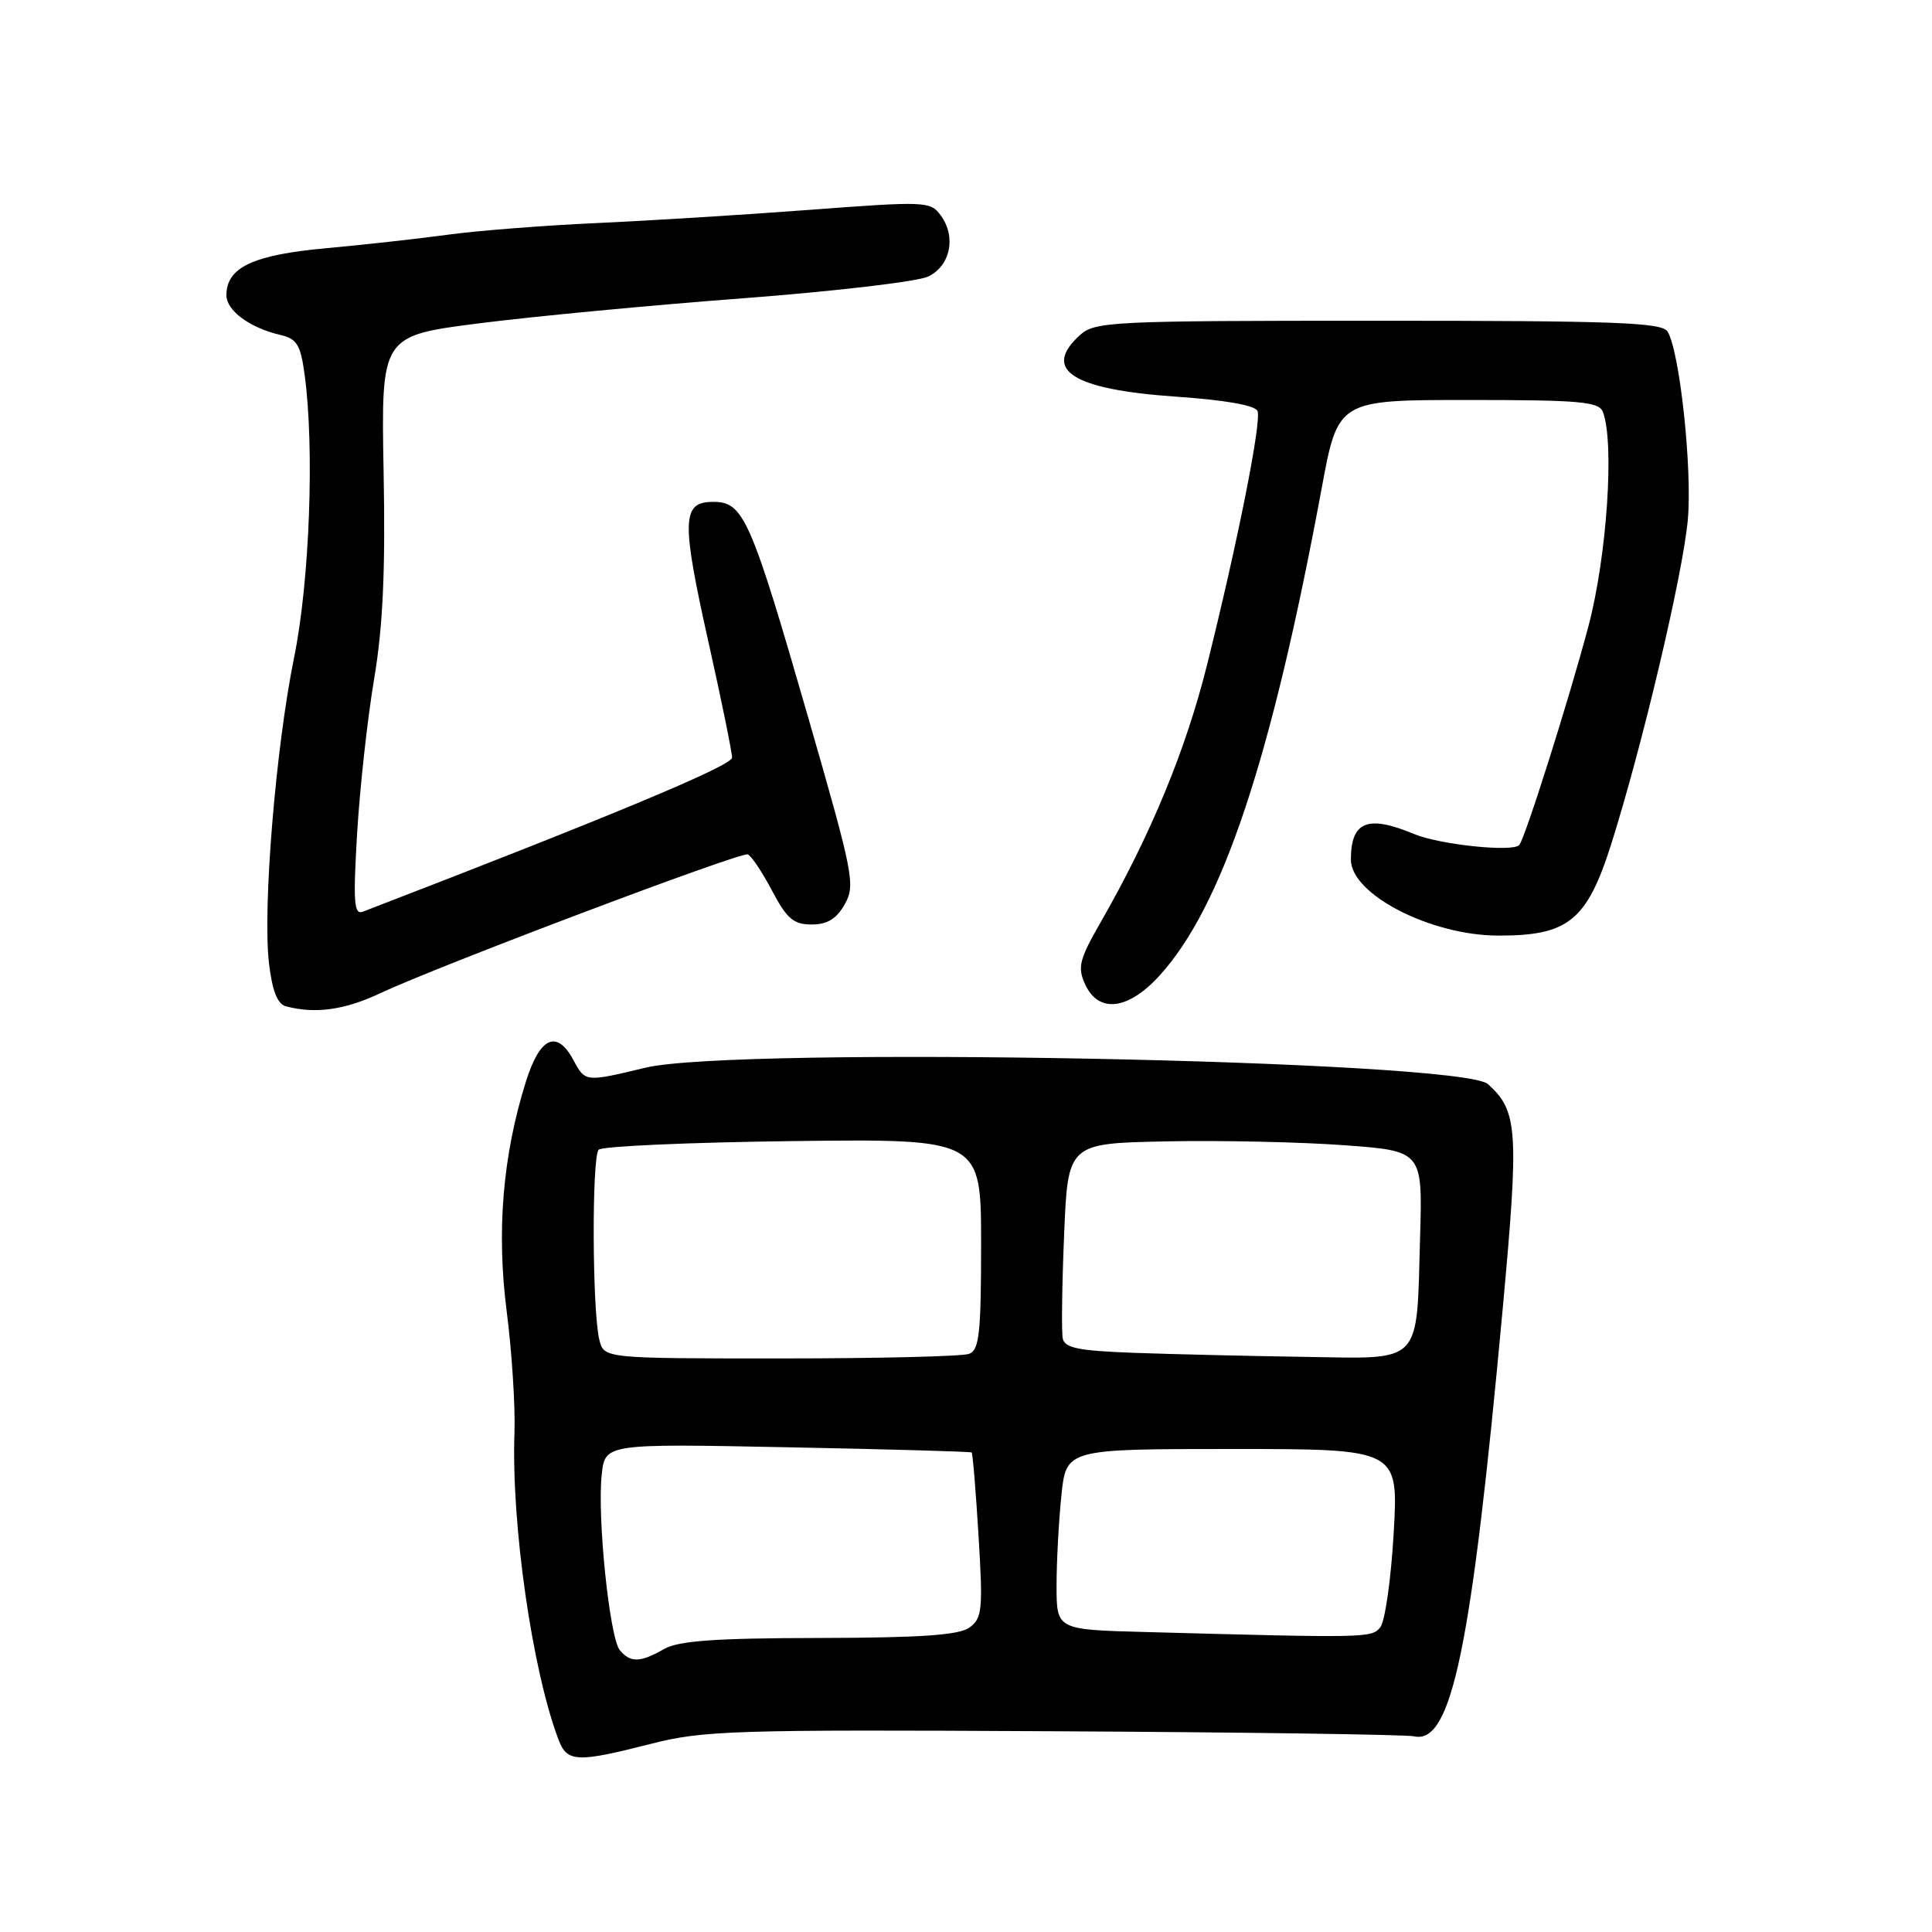 <?xml version="1.0" encoding="UTF-8" standalone="no"?>
<!DOCTYPE svg PUBLIC "-//W3C//DTD SVG 1.1//EN" "http://www.w3.org/Graphics/SVG/1.1/DTD/svg11.dtd" >
<svg xmlns="http://www.w3.org/2000/svg" xmlns:xlink="http://www.w3.org/1999/xlink" version="1.1" viewBox="0 0 256 256">
 <g >
 <path fill="currentColor"
d=" M 86.20 231.08 C 93.17 229.29 97.13 229.17 139.61 229.40 C 164.85 229.53 186.34 229.84 187.36 230.07 C 192.34 231.22 194.97 218.51 199.12 173.38 C 201.29 149.74 201.13 147.22 197.16 143.65 C 193.60 140.46 97.49 138.59 85.50 141.48 C 77.57 143.39 77.55 143.39 76.00 140.50 C 73.80 136.39 71.56 137.37 69.70 143.27 C 66.62 153.06 65.77 163.10 67.14 173.76 C 67.83 179.12 68.29 186.34 68.17 189.81 C 67.73 201.89 70.52 221.35 74.01 230.52 C 75.15 233.52 76.44 233.57 86.20 231.08 Z  M 50.40 131.60 C 58.01 128.02 98.11 112.87 99.08 113.21 C 99.54 113.37 100.98 115.53 102.29 118.00 C 104.26 121.74 105.15 122.50 107.54 122.50 C 109.63 122.50 110.84 121.76 111.94 119.81 C 113.36 117.27 113.08 115.85 107.16 95.31 C 99.44 68.55 98.53 66.50 94.50 66.50 C 90.32 66.50 90.25 68.87 93.95 85.42 C 95.63 92.93 97.00 99.67 97.00 100.39 C 97.00 101.45 81.08 108.10 48.09 120.80 C 46.90 121.25 46.78 119.60 47.32 110.42 C 47.68 104.41 48.69 95.22 49.57 90.00 C 50.74 83.04 51.08 75.69 50.83 62.50 C 50.50 44.50 50.50 44.50 63.50 42.84 C 70.65 41.93 86.40 40.43 98.50 39.52 C 110.60 38.60 121.62 37.31 123.00 36.64 C 125.94 35.22 126.73 31.38 124.66 28.55 C 123.29 26.67 122.67 26.65 107.37 27.80 C 98.64 28.46 85.88 29.25 79.00 29.56 C 72.12 29.87 63.35 30.56 59.50 31.08 C 55.65 31.61 48.33 32.42 43.23 32.89 C 33.52 33.77 30.00 35.43 30.00 39.13 C 30.00 41.15 33.11 43.44 37.11 44.37 C 39.34 44.88 39.82 45.66 40.36 49.62 C 41.69 59.30 41.03 77.03 38.97 87.12 C 36.53 99.11 34.79 120.33 35.64 127.62 C 36.07 131.28 36.76 133.04 37.88 133.34 C 41.77 134.37 45.65 133.84 50.40 131.60 Z  M 153.59 129.33 C 161.95 120.20 168.46 100.66 175.12 64.75 C 177.29 53.00 177.29 53.00 194.54 53.00 C 209.34 53.00 211.87 53.22 212.39 54.58 C 213.95 58.63 212.92 73.77 210.47 83.00 C 207.92 92.62 202.07 111.11 201.31 111.97 C 200.45 112.94 190.76 111.93 187.34 110.50 C 181.21 107.94 179.00 108.84 179.00 113.91 C 179.00 118.50 189.55 123.95 198.50 123.97 C 207.81 124.00 210.28 122.00 213.51 111.80 C 217.60 98.87 222.97 76.18 223.64 68.92 C 224.26 62.25 222.58 46.56 220.96 43.93 C 220.21 42.73 214.07 42.50 182.64 42.50 C 147.24 42.50 145.10 42.60 143.10 44.40 C 138.02 49.01 142.08 51.61 155.83 52.56 C 162.38 53.01 166.34 53.71 166.63 54.47 C 167.17 55.90 164.01 71.80 159.94 88.10 C 157.12 99.40 152.47 110.64 145.86 122.17 C 143.01 127.14 142.75 128.16 143.78 130.42 C 145.55 134.29 149.44 133.86 153.59 129.33 Z  M 82.13 218.66 C 80.77 217.01 79.12 201.03 79.73 195.40 C 80.18 191.29 80.18 191.29 104.34 191.77 C 117.63 192.03 128.61 192.34 128.75 192.46 C 128.89 192.57 129.30 197.53 129.66 203.48 C 130.26 213.29 130.15 214.42 128.47 215.65 C 127.08 216.66 122.12 217.01 108.56 217.04 C 94.79 217.06 89.91 217.41 88.00 218.50 C 84.84 220.31 83.53 220.34 82.13 218.66 Z  M 151.75 216.25 C 140.00 215.94 140.00 215.94 140.00 210.11 C 140.00 206.91 140.29 201.53 140.64 198.15 C 141.28 192.00 141.28 192.00 163.30 192.00 C 185.31 192.00 185.31 192.00 184.67 203.13 C 184.32 209.25 183.52 214.87 182.89 215.63 C 181.73 217.04 181.19 217.05 151.75 216.25 Z  M 79.42 177.55 C 78.47 173.76 78.40 153.28 79.33 152.34 C 79.79 151.88 91.38 151.37 105.08 151.20 C 130.00 150.90 130.00 150.90 130.00 164.84 C 130.00 176.63 129.76 178.88 128.42 179.39 C 127.55 179.73 116.31 180.00 103.44 180.00 C 80.04 180.00 80.04 180.00 79.42 177.55 Z  M 150.32 179.26 C 142.92 178.99 141.07 178.62 140.82 177.35 C 140.64 176.48 140.72 170.31 141.00 163.63 C 141.50 151.50 141.50 151.50 154.50 151.24 C 161.65 151.09 172.22 151.32 178.00 151.74 C 188.50 152.50 188.50 152.50 188.17 163.88 C 187.68 181.03 188.64 180.04 172.77 179.79 C 165.47 179.68 155.37 179.44 150.32 179.26 Z "/>
</g>
</svg>